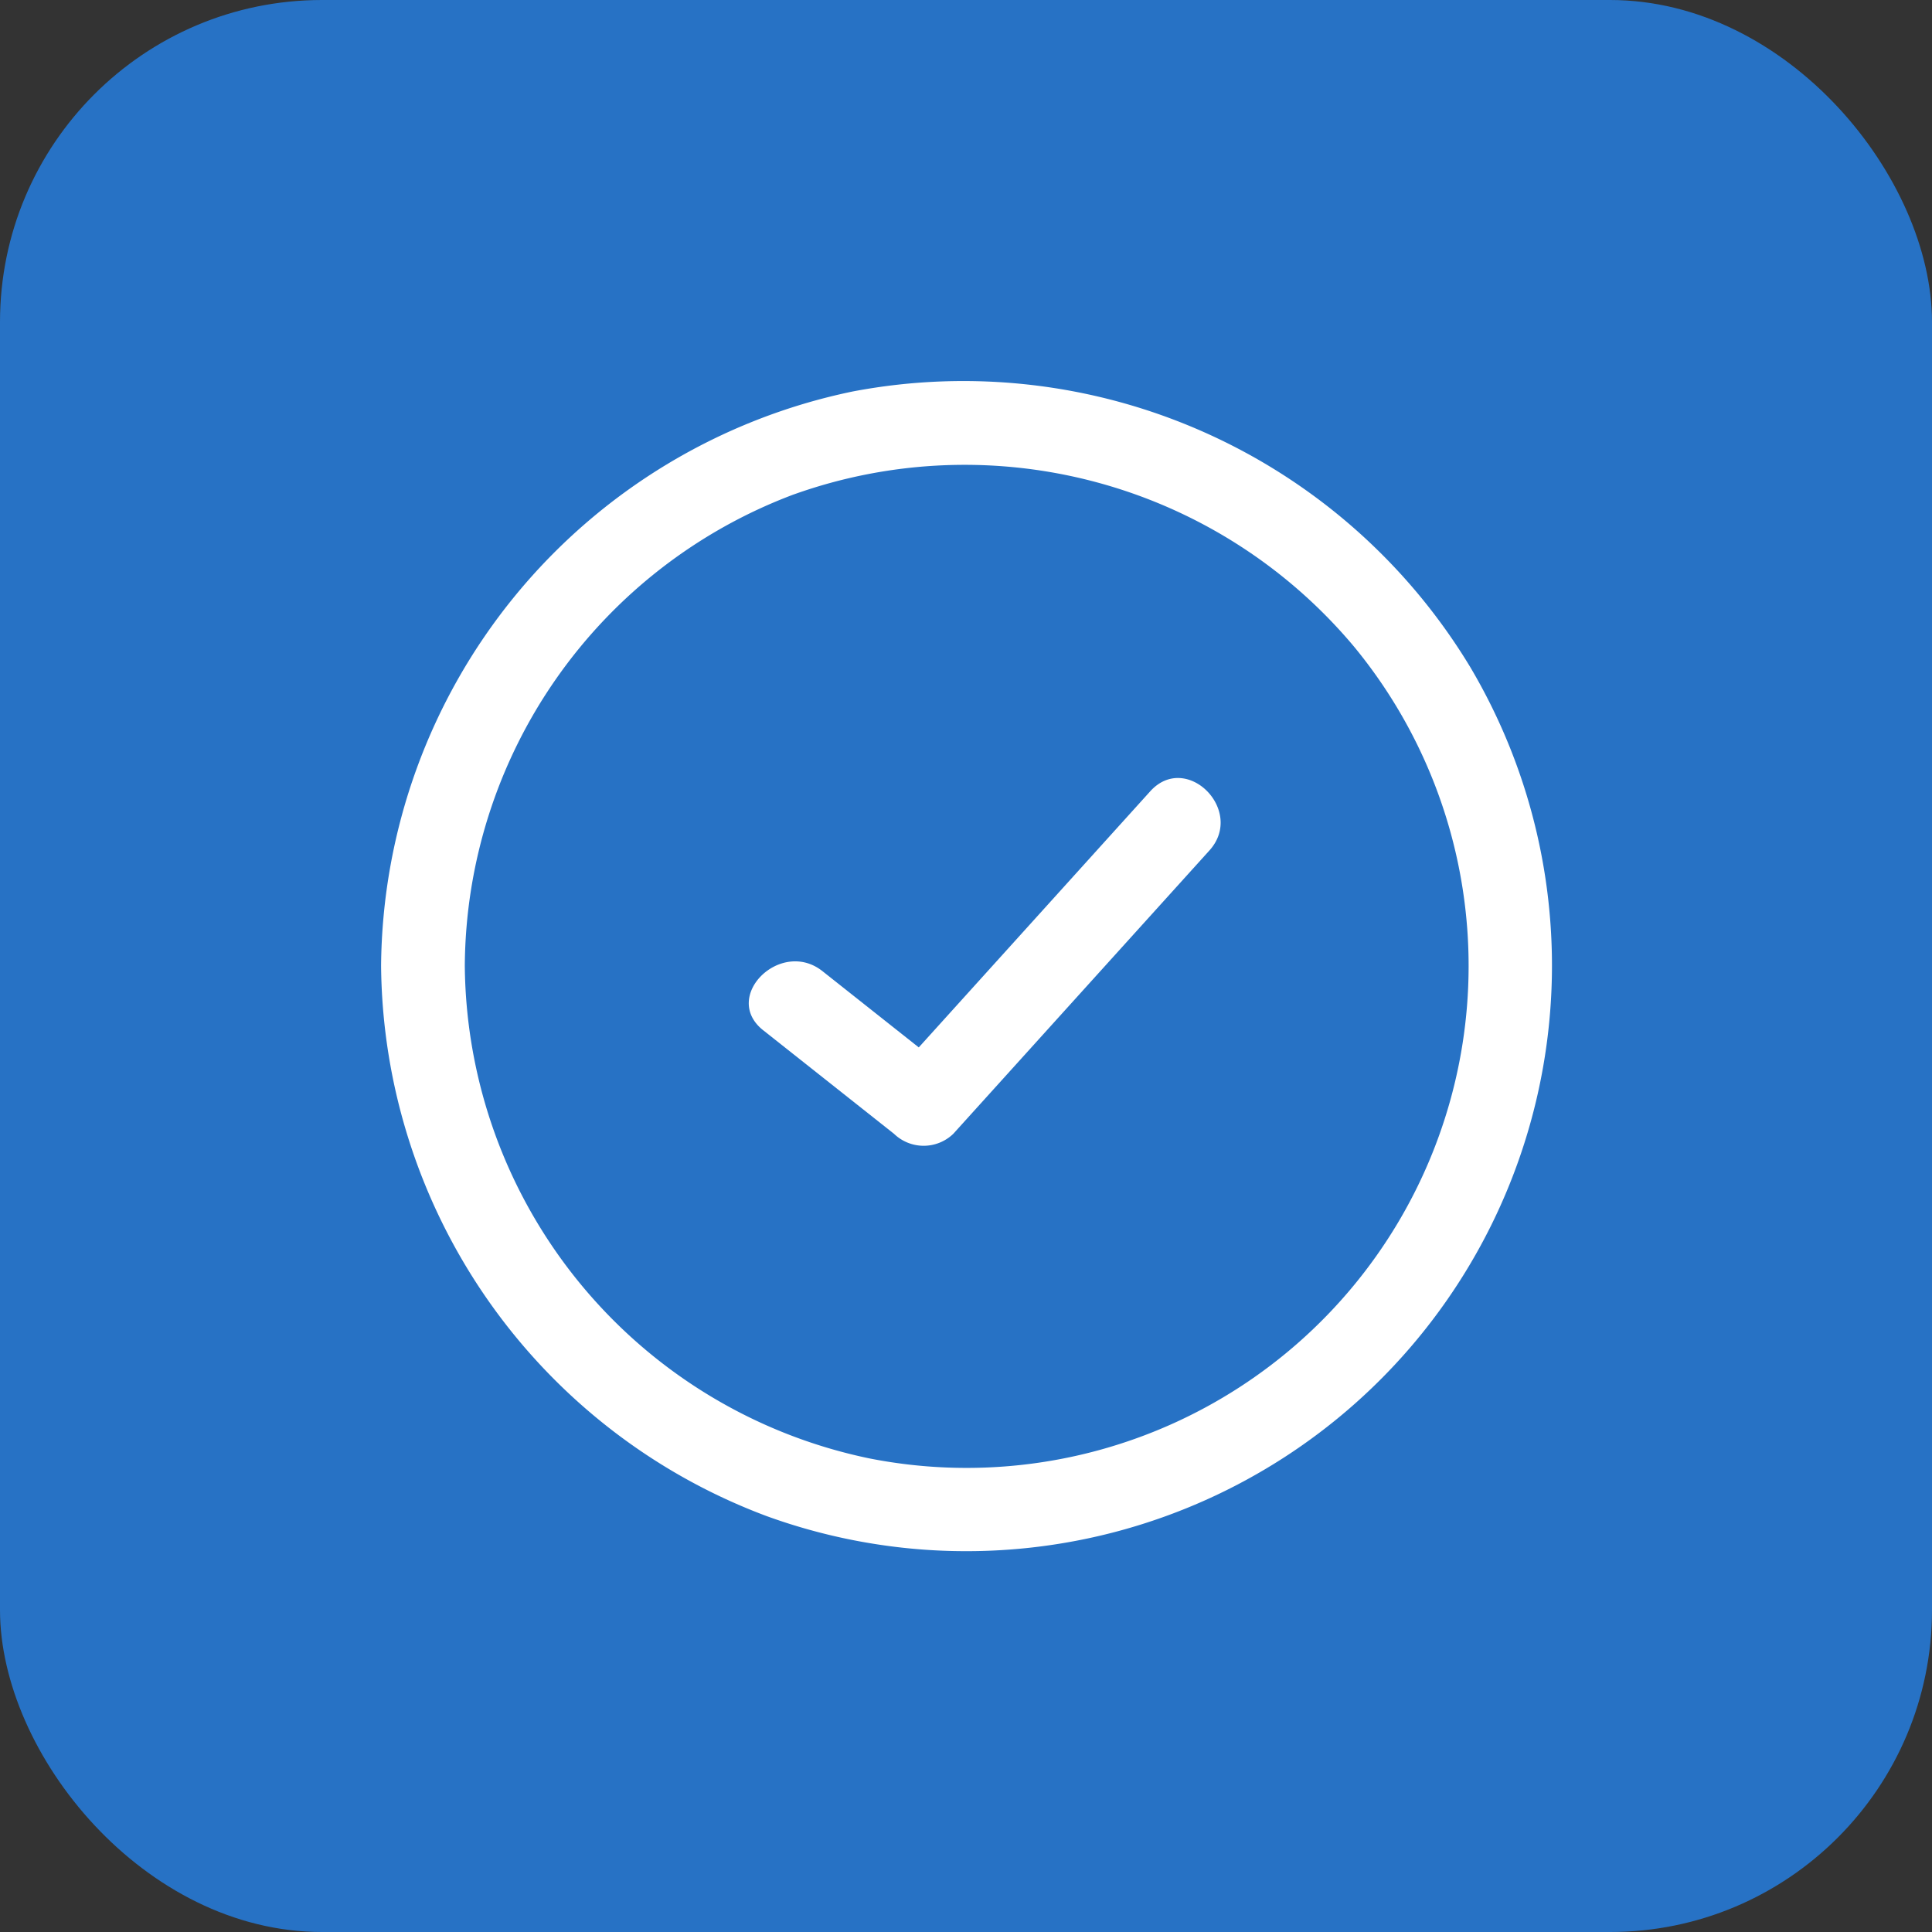 <svg xmlns="http://www.w3.org/2000/svg" width="60" height="60" viewBox="0 0 60 60">
  <rect x="0" y="0" width="60" height="60" fill="#333333" stroke="none"/>
  <g id="グループ_4593" data-name="グループ 4593" transform="translate(-799 -8569)">
    <rect id="長方形_472" data-name="長方形 472" width="60" height="60" rx="10" transform="translate(799 8569)" fill="#2772c5"/>
    <g id="グループ_4568" data-name="グループ 4568" transform="translate(810.835 8580.834)">
      <g id="グループ_4569" data-name="グループ 4569" transform="translate(0 0)">
        <path id="パス_5218" data-name="パス 5218" d="M11.982,35.254A18.189,18.189,0,0,0,33.826,8.886,18.388,18.388,0,0,0,14.65.324,18.371,18.371,0,0,0,0,18.16,18.418,18.418,0,0,0,11.982,35.254m.853-31.738a15.772,15.772,0,0,1,17.39,4.744,15.591,15.591,0,0,1-15.056,25.2A15.763,15.763,0,0,1,2.6,18.16,15.74,15.74,0,0,1,12.835,3.515" transform="translate(0 -0.001)" fill="#fff"/>
        <path id="パス_5219" data-name="パス 5219" d="M44.383,55.261l4.062,3.216a1.326,1.326,0,0,0,1.838,0l7.955-8.8c1.119-1.238-.713-3.082-1.838-1.838l-7.188,7.953L46.22,53.423c-1.3-1.027-3.149.8-1.838,1.838" transform="translate(-32.514 -35.098)" fill="#fff"/>
      </g>
    </g>
  </g>
</svg>
